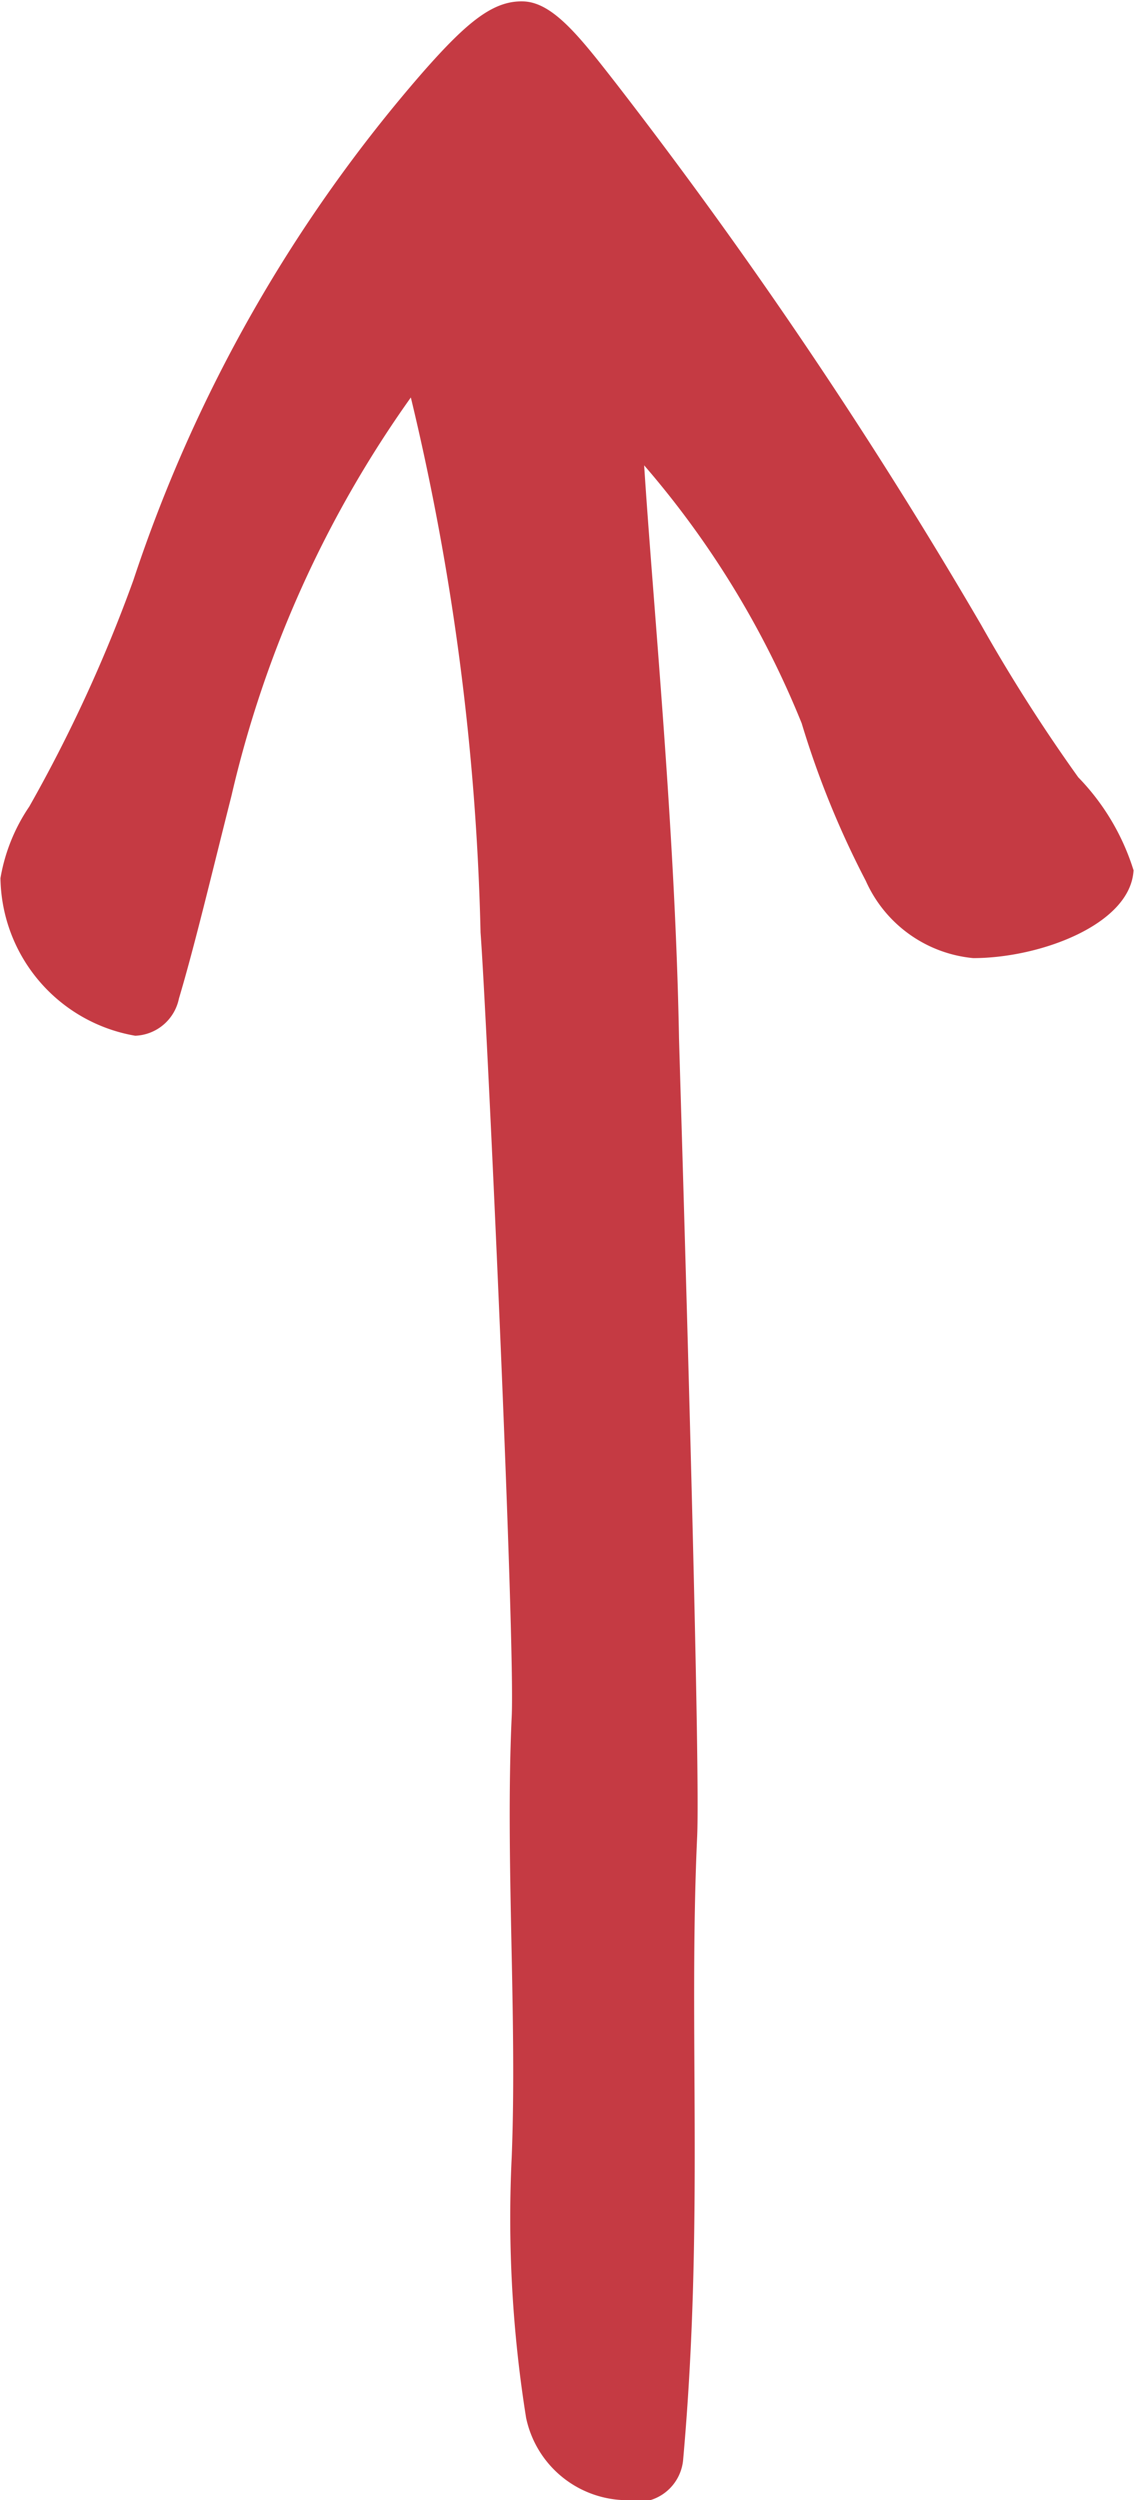 <svg id="Interactive_elements" data-name="Interactive elements" xmlns="http://www.w3.org/2000/svg" viewBox="0 0 24.4 53.78"><defs><style>.cls-1{fill:#c53a43;}</style></defs><title>red_arrow_tutorial</title><path class="cls-1" d="M3592.6,15383.63a1,1,0,0,0,1.29-.88c0.45-5.06.11-9.2,0.3-13.38,0.08-1.67-.33-15.12-0.39-17.19-0.08-4.47-.55-9.22-0.75-12.32a19.85,19.85,0,0,1,3.39,5.55,19.53,19.53,0,0,0,1.38,3.39,2.82,2.82,0,0,0,2.31,1.66c1.45,0,3.39-.73,3.45-1.89a5,5,0,0,0-1.19-2,36.14,36.14,0,0,1-2.09-3.28,107.84,107.84,0,0,0-7.85-11.64c-0.78-1-1.36-1.75-2-1.77s-1.2.43-2.15,1.51a31.85,31.85,0,0,0-6.24,10.94,31.8,31.8,0,0,1-2.24,4.87,3.9,3.9,0,0,0-.62,1.54,3.49,3.49,0,0,0,2.9,3.39,1,1,0,0,0,.94-0.8c0.34-1.14.7-2.66,1.13-4.36a24.14,24.14,0,0,1,3.86-8.57v0a54.44,54.44,0,0,1,1.5,11.51c0.14,1.87.75,15.25,0.67,16.87-0.14,3.06.12,6.47,0,9.48a27.22,27.22,0,0,0,.31,5.6A2.23,2.23,0,0,0,3592.6,15383.63Z" transform="translate(-3579.19 -15329.85)"/></svg>